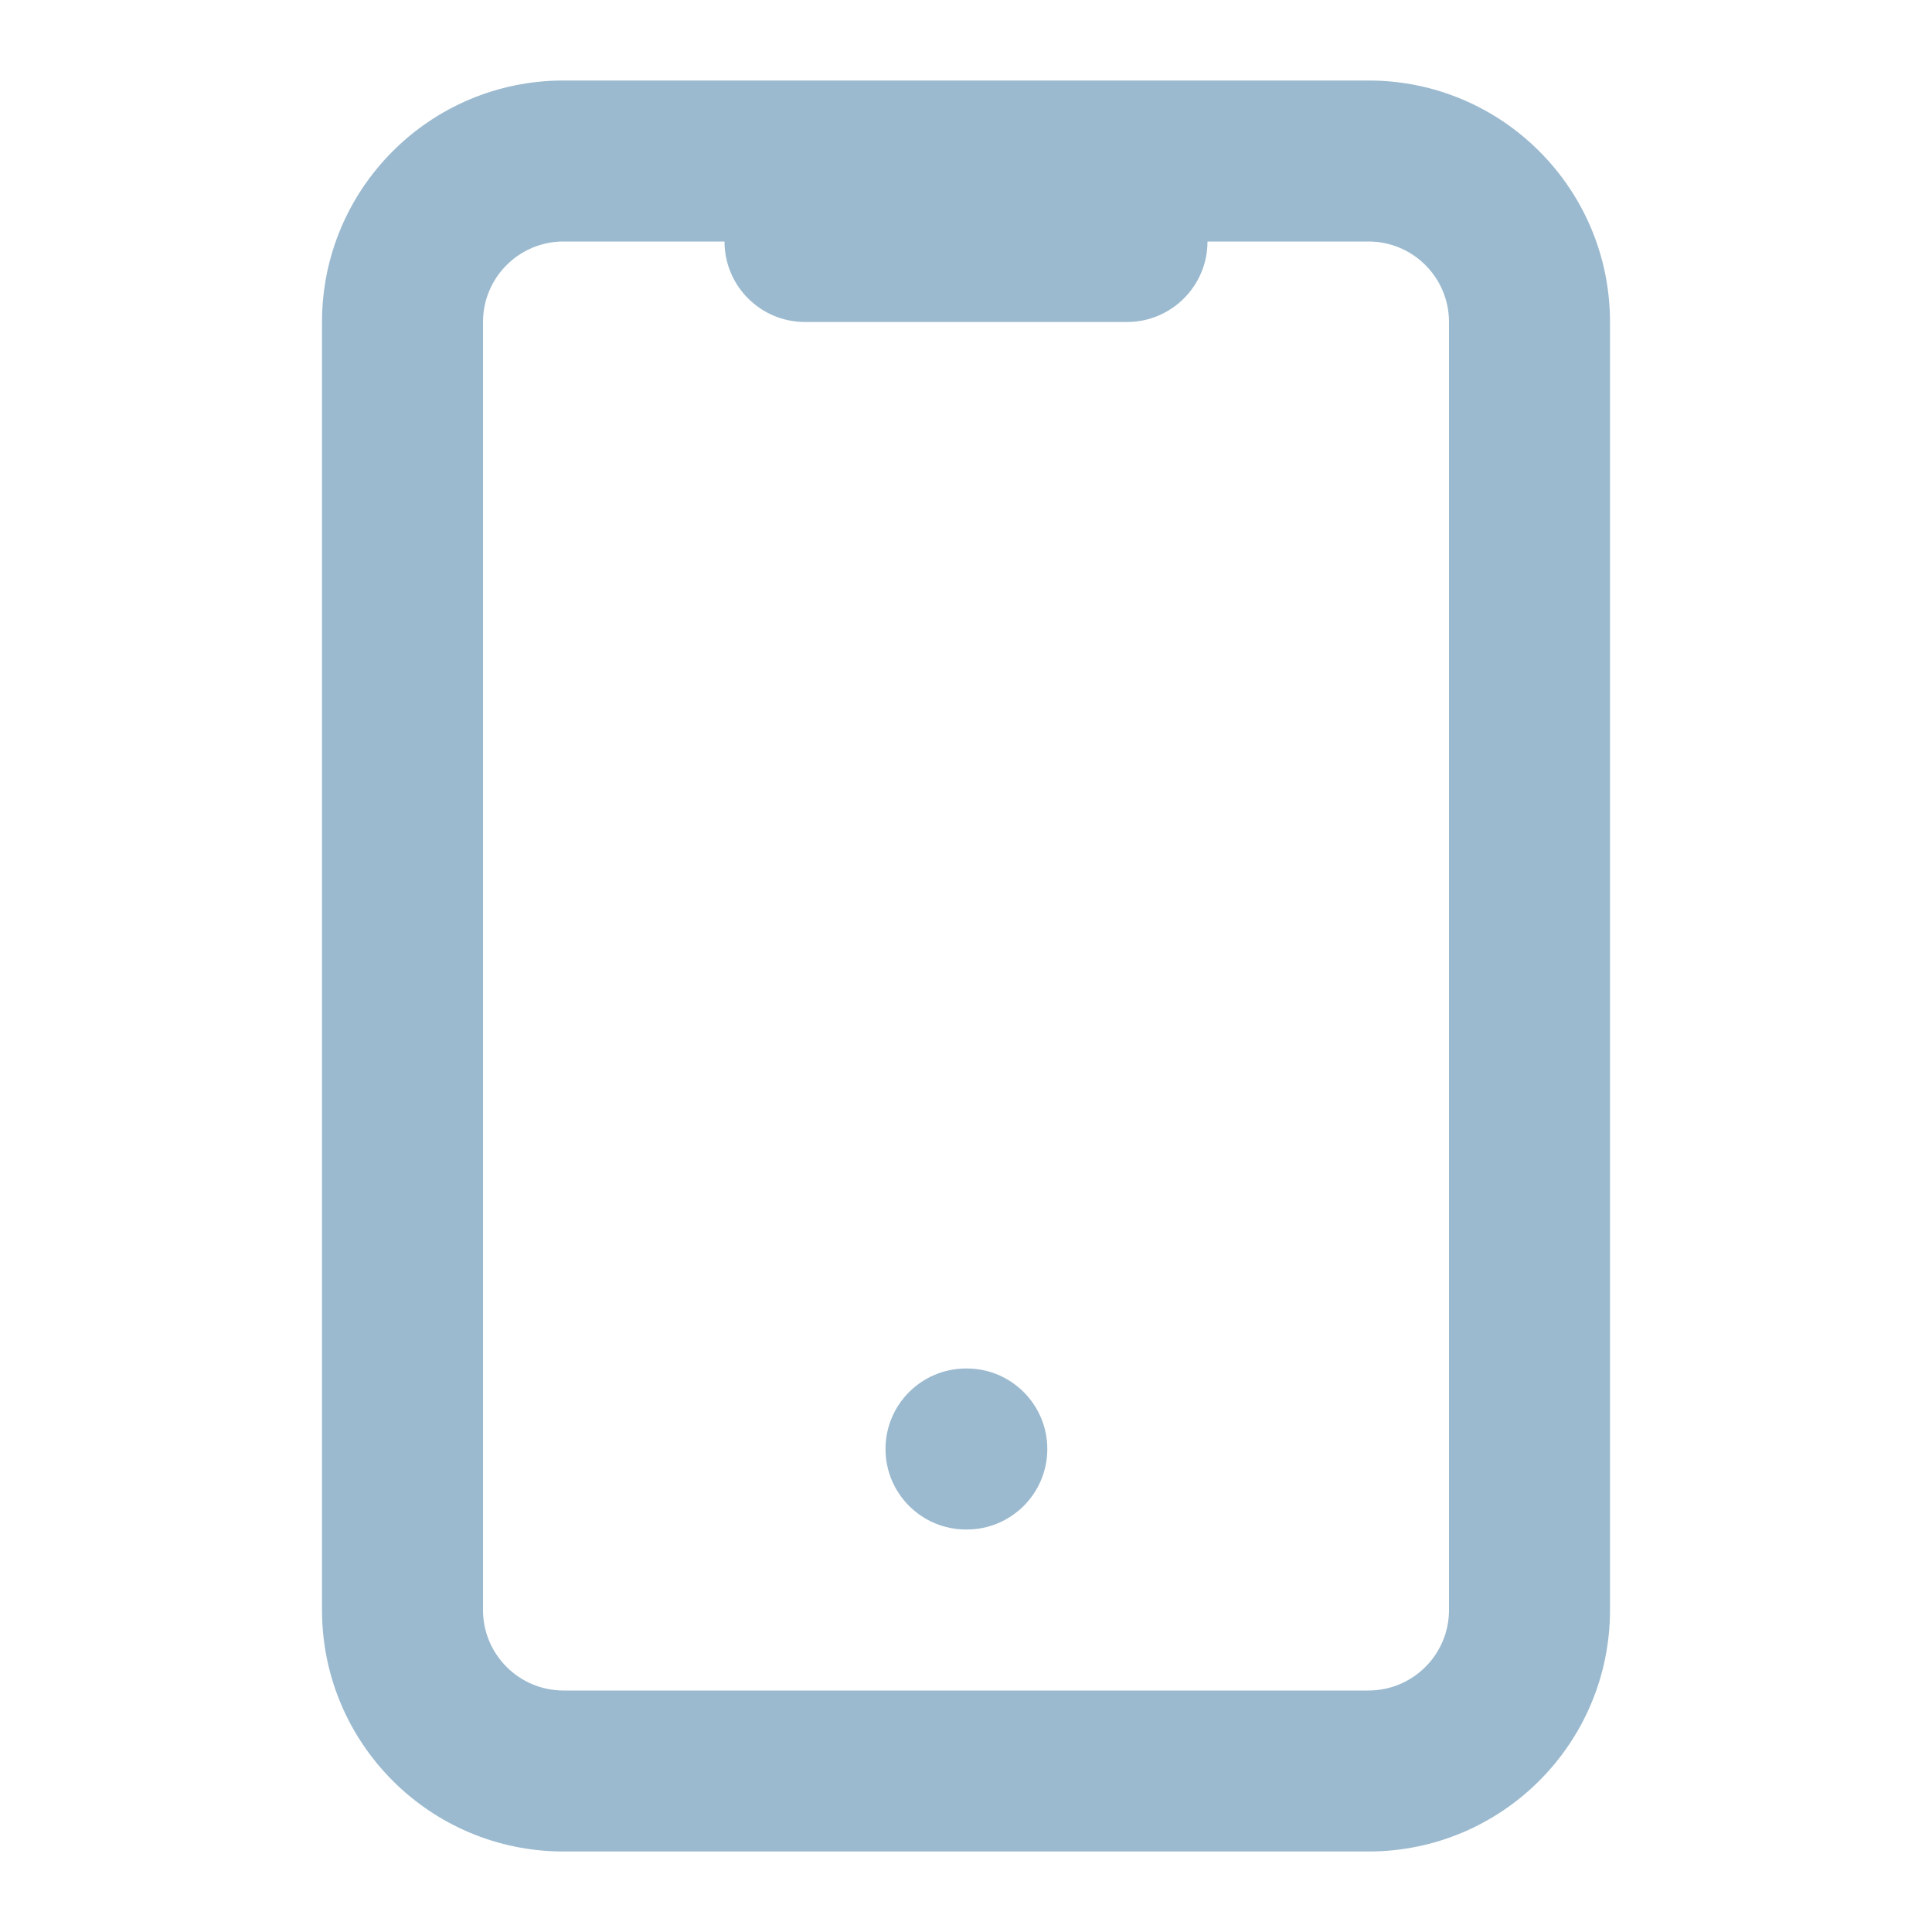 <svg width="24" height="24" viewBox="0 0 24 24" fill="none" xmlns="http://www.w3.org/2000/svg">
<path fill-rule="evenodd" clip-rule="evenodd" d="M7 3C6.448 3 6 3.448 6 4V20C6 20.552 6.448 21 7 21H17C17.552 21 18 20.552 18 20V4C18 3.448 17.552 3 17 3H15C15 3.552 14.552 4 14 4H10C9.448 4 9 3.552 9 3H7ZM4 4C4 2.343 5.343 1 7 1H17C18.657 1 20 2.343 20 4V20C20 21.657 18.657 23 17 23H7C5.343 23 4 21.657 4 20V4ZM11 18C11 17.448 11.448 17 12 17H12.01C12.562 17 13.01 17.448 13.01 18C13.01 18.552 12.562 19 12.01 19H12C11.448 19 11 18.552 11 18Z" fill="#9BBACF"/>
</svg>
